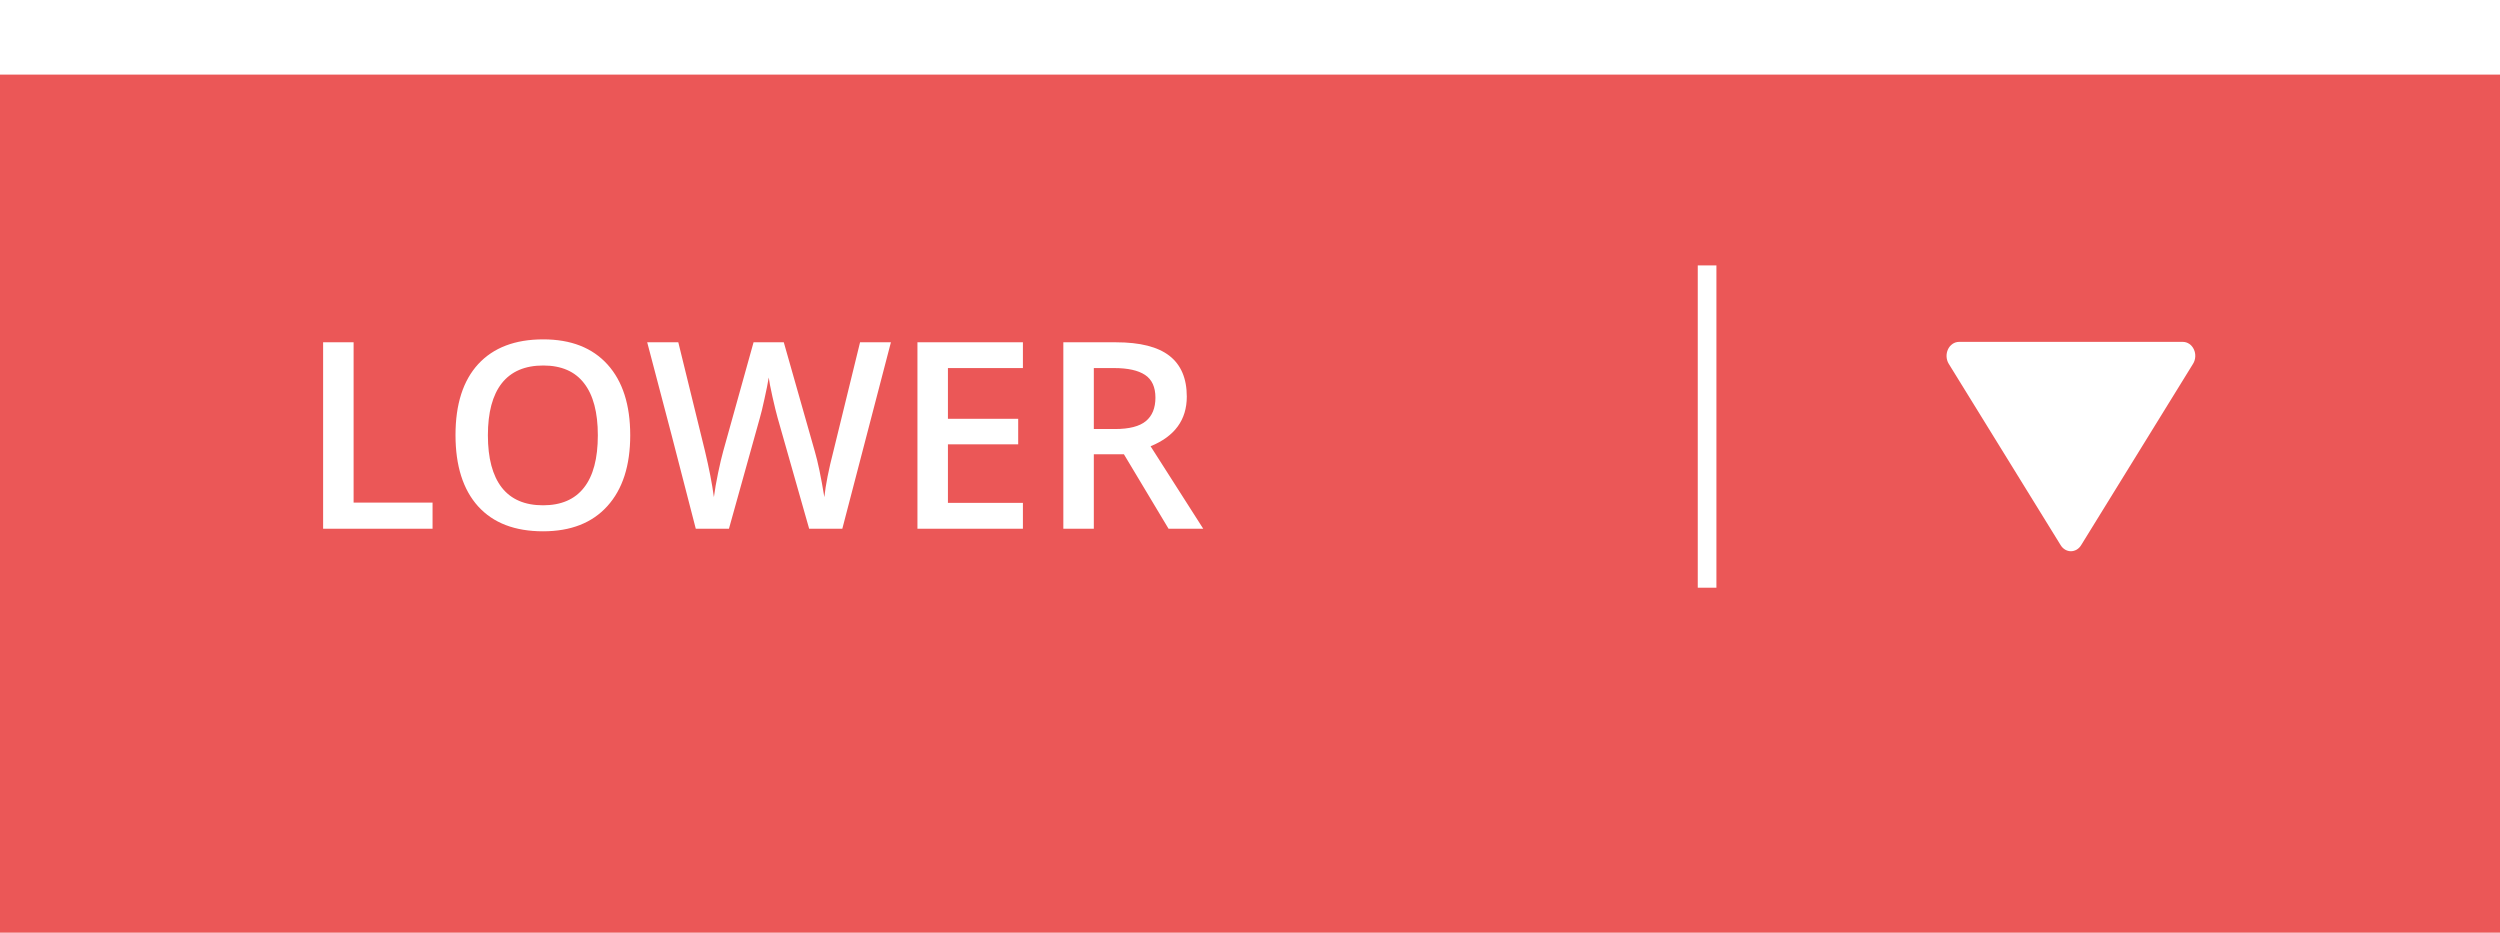 <svg width="134" height="50" viewBox="0 0 134 50" fill="none" xmlns="http://www.w3.org/2000/svg">
<g filter="url(#filter0_d)">
<rect width="134" height="46" fill="#EB5757"/>
</g>
<line x1="91.5" y1="14.226" x2="91.5" y2="31.501" stroke="white"/>
<path d="M110.452 29.222C110.513 29.322 110.595 29.404 110.691 29.46C110.786 29.516 110.892 29.546 111 29.546C111.108 29.546 111.214 29.516 111.31 29.46C111.405 29.404 111.487 29.322 111.548 29.222L117.548 19.499C117.618 19.387 117.658 19.255 117.666 19.119C117.674 18.983 117.648 18.847 117.591 18.726C117.535 18.605 117.45 18.503 117.346 18.433C117.241 18.362 117.122 18.325 117 18.325H105C104.879 18.326 104.76 18.363 104.656 18.434C104.552 18.505 104.468 18.606 104.411 18.727C104.355 18.848 104.329 18.983 104.336 19.119C104.343 19.255 104.383 19.386 104.452 19.499L110.452 29.222Z" fill="white"/>
<path d="M17.319 28.341V18.347H18.953V26.94H23.185V28.341H17.319ZM33.78 23.331C33.78 24.958 33.372 26.222 32.557 27.125C31.745 28.027 30.595 28.478 29.105 28.478C27.596 28.478 26.436 28.032 25.625 27.138C24.818 26.241 24.415 24.967 24.415 23.317C24.415 21.667 24.821 20.4 25.632 19.516C26.448 18.632 27.61 18.19 29.118 18.19C30.604 18.19 31.752 18.639 32.563 19.537C33.375 20.435 33.78 21.699 33.78 23.331ZM26.151 23.331C26.151 24.561 26.4 25.495 26.896 26.134C27.393 26.767 28.129 27.084 29.105 27.084C30.075 27.084 30.807 26.769 31.299 26.14C31.796 25.511 32.044 24.575 32.044 23.331C32.044 22.105 31.798 21.175 31.306 20.542C30.818 19.908 30.089 19.591 29.118 19.591C28.138 19.591 27.398 19.908 26.896 20.542C26.4 21.175 26.151 22.105 26.151 23.331ZM45.148 28.341H43.371L41.676 22.381C41.603 22.121 41.512 21.747 41.402 21.259C41.293 20.767 41.227 20.425 41.204 20.234C41.158 20.526 41.083 20.904 40.978 21.369C40.878 21.834 40.794 22.18 40.726 22.408L39.071 28.341H37.294L36.002 23.338L34.69 18.347H36.357L37.786 24.172C38.009 25.106 38.169 25.931 38.265 26.646C38.315 26.259 38.39 25.826 38.49 25.347C38.59 24.869 38.682 24.481 38.764 24.185L40.391 18.347H42.011L43.679 24.213C43.838 24.755 44.007 25.566 44.185 26.646C44.253 25.994 44.417 25.165 44.677 24.158L46.099 18.347H47.753L45.148 28.341ZM54.828 28.341H49.175V18.347H54.828V19.728H50.809V22.449H54.575V23.816H50.809V26.954H54.828V28.341ZM58.629 22.996H59.764C60.525 22.996 61.076 22.855 61.418 22.572C61.76 22.289 61.931 21.87 61.931 21.314C61.931 20.749 61.746 20.343 61.377 20.097C61.008 19.851 60.452 19.728 59.709 19.728H58.629V22.996ZM58.629 24.349V28.341H56.995V18.347H59.818C61.108 18.347 62.063 18.589 62.683 19.072C63.302 19.555 63.612 20.284 63.612 21.259C63.612 22.504 62.965 23.39 61.671 23.919L64.494 28.341H62.635L60.242 24.349H58.629Z" fill="white"/>
<defs>
<filter id="filter0_d" x="0" y="0" width="134" height="50" filterUnits="userSpaceOnUse" color-interpolation-filters="sRGB">
<feFlood flood-opacity="0" result="BackgroundImageFix"/>
<feColorMatrix in="SourceAlpha" type="matrix" values="0 0 0 0 0 0 0 0 0 0 0 0 0 0 0 0 0 0 127 0"/>
<feOffset dy="4"/>
<feColorMatrix type="matrix" values="0 0 0 0 0.784 0 0 0 0 0.29 0 0 0 0 0.29 0 0 0 1 0"/>
<feBlend mode="normal" in2="BackgroundImageFix" result="effect1_dropShadow"/>
<feBlend mode="normal" in="SourceGraphic" in2="effect1_dropShadow" result="shape"/>
</filter>
</defs>
</svg>
